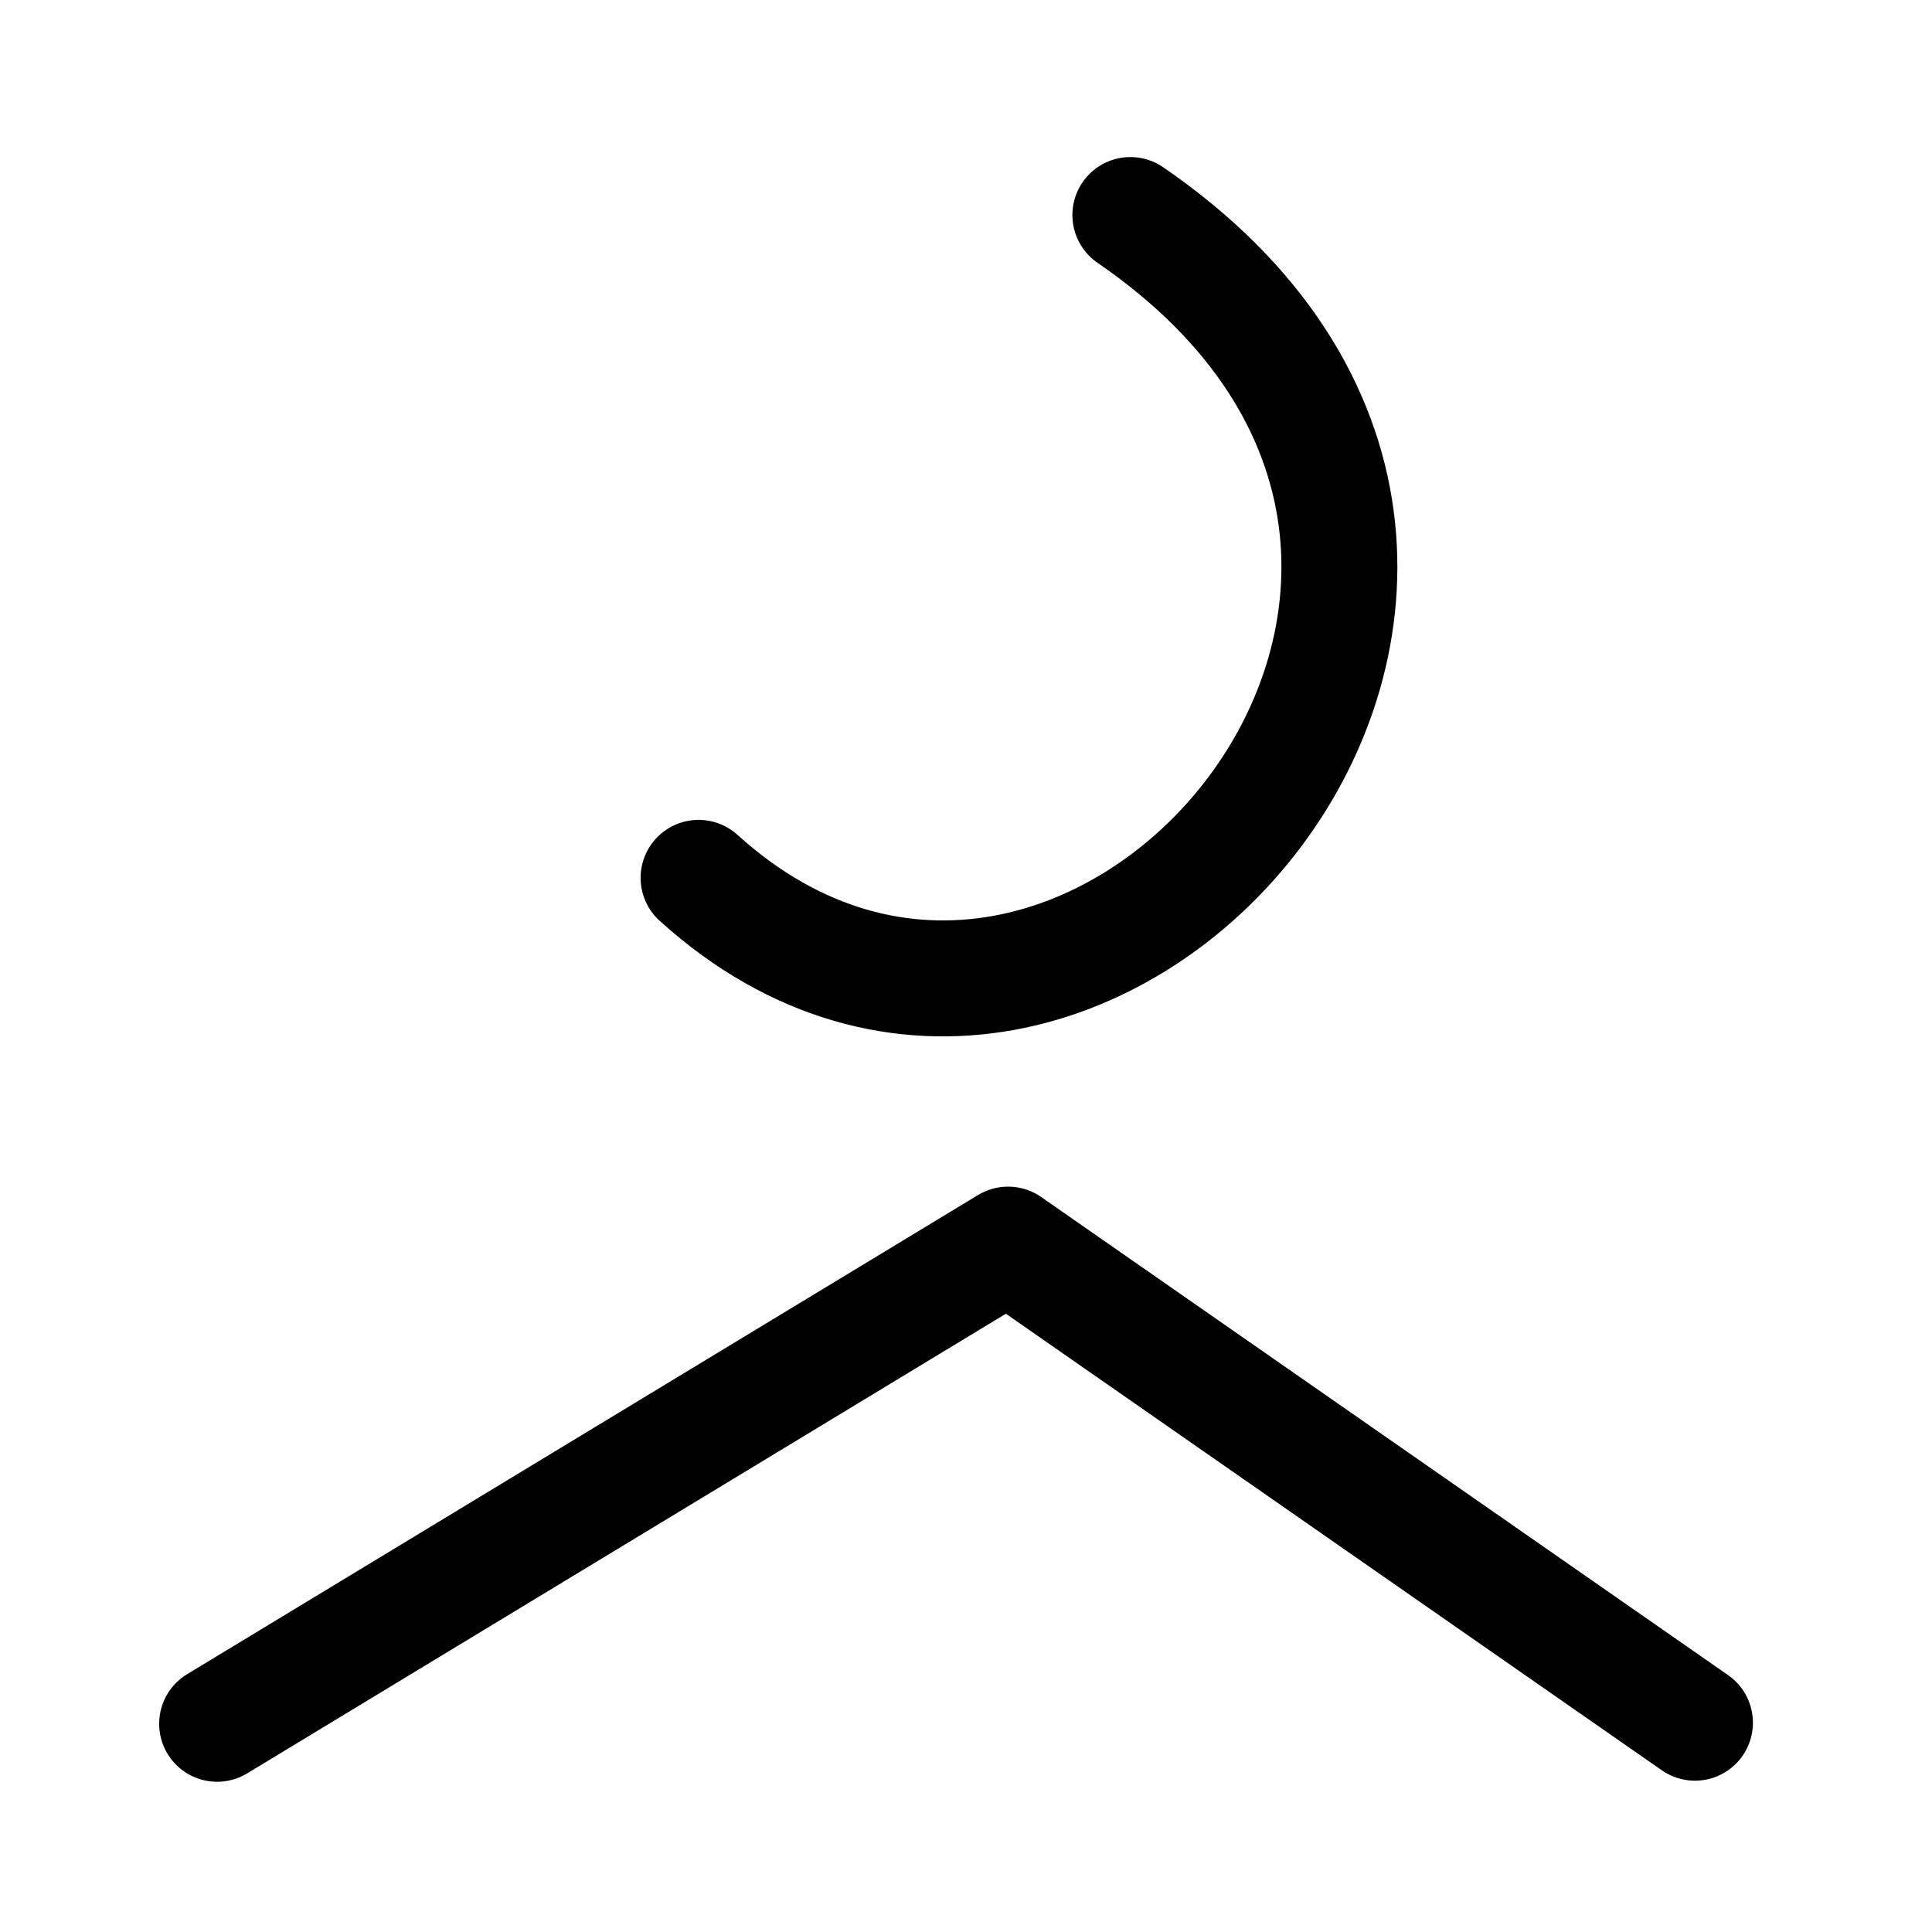 <?xml version="1.0" encoding="UTF-8" standalone="no"?>
<!-- Created with Inkscape (http://www.inkscape.org/) -->

<svg
   width="50mm"
   height="50mm"
   viewBox="0 0 50 50"
   version="1.1"
   id="svg5"
   inkscape:version="1.2.2 (b0a8486541, 2022-12-01)"
   sodipodi:docname="muni.svg"
   xmlns:inkscape="http://www.inkscape.org/namespaces/inkscape"
   xmlns:sodipodi="http://sodipodi.sourceforge.net/DTD/sodipodi-0.dtd"
   xmlns="http://www.w3.org/2000/svg"
   xmlns:svg="http://www.w3.org/2000/svg">
  <sodipodi:namedview
     id="namedview7"
     pagecolor="#dce477"
     bordercolor="#eeeeee"
     borderopacity="1"
     inkscape:showpageshadow="0"
     inkscape:pageopacity="0"
     inkscape:pagecheckerboard="0"
     inkscape:deskcolor="#505050"
     inkscape:document-units="mm"
     showgrid="false"
     inkscape:zoom="3.1211632"
     inkscape:cx="130.23991"
     inkscape:cy="85.705227"
     inkscape:window-width="1920"
     inkscape:window-height="1015"
     inkscape:window-x="0"
     inkscape:window-y="0"
     inkscape:window-maximized="1"
     inkscape:current-layer="layer1" />
  <defs
     id="defs2" />
  <g
     inkscape:label="Layer 1"
     inkscape:groupmode="layer"
     id="layer1">
    <g
       id="g7860"
       transform="matrix(1.271,0,0,1.271,-5.531,-8.806)"
       style="stroke-width:2.361;stroke-dasharray:none">
      <path
         style="fill:none;stroke:#000000;stroke-width:2.361;stroke-linecap:round;stroke-linejoin:round;stroke-dasharray:none;paint-order:fill markers stroke;stop-color:#000000"
         d="M 8.773,42.028 24.878,32.271 38.864,42.006"
         id="path9972" />
      <path
         style="fill:none;stroke:#000000;stroke-width:2.361;stroke-linecap:round;stroke-linejoin:round;stroke-dasharray:none;paint-order:fill markers stroke;stop-color:#000000"
         d="m 27.368,11.307 c 10.547,7.24 -0.865,20.674 -8.792,13.496"
         id="path27044"
         sodipodi:nodetypes="cc" />
    </g>
  </g>
</svg>
